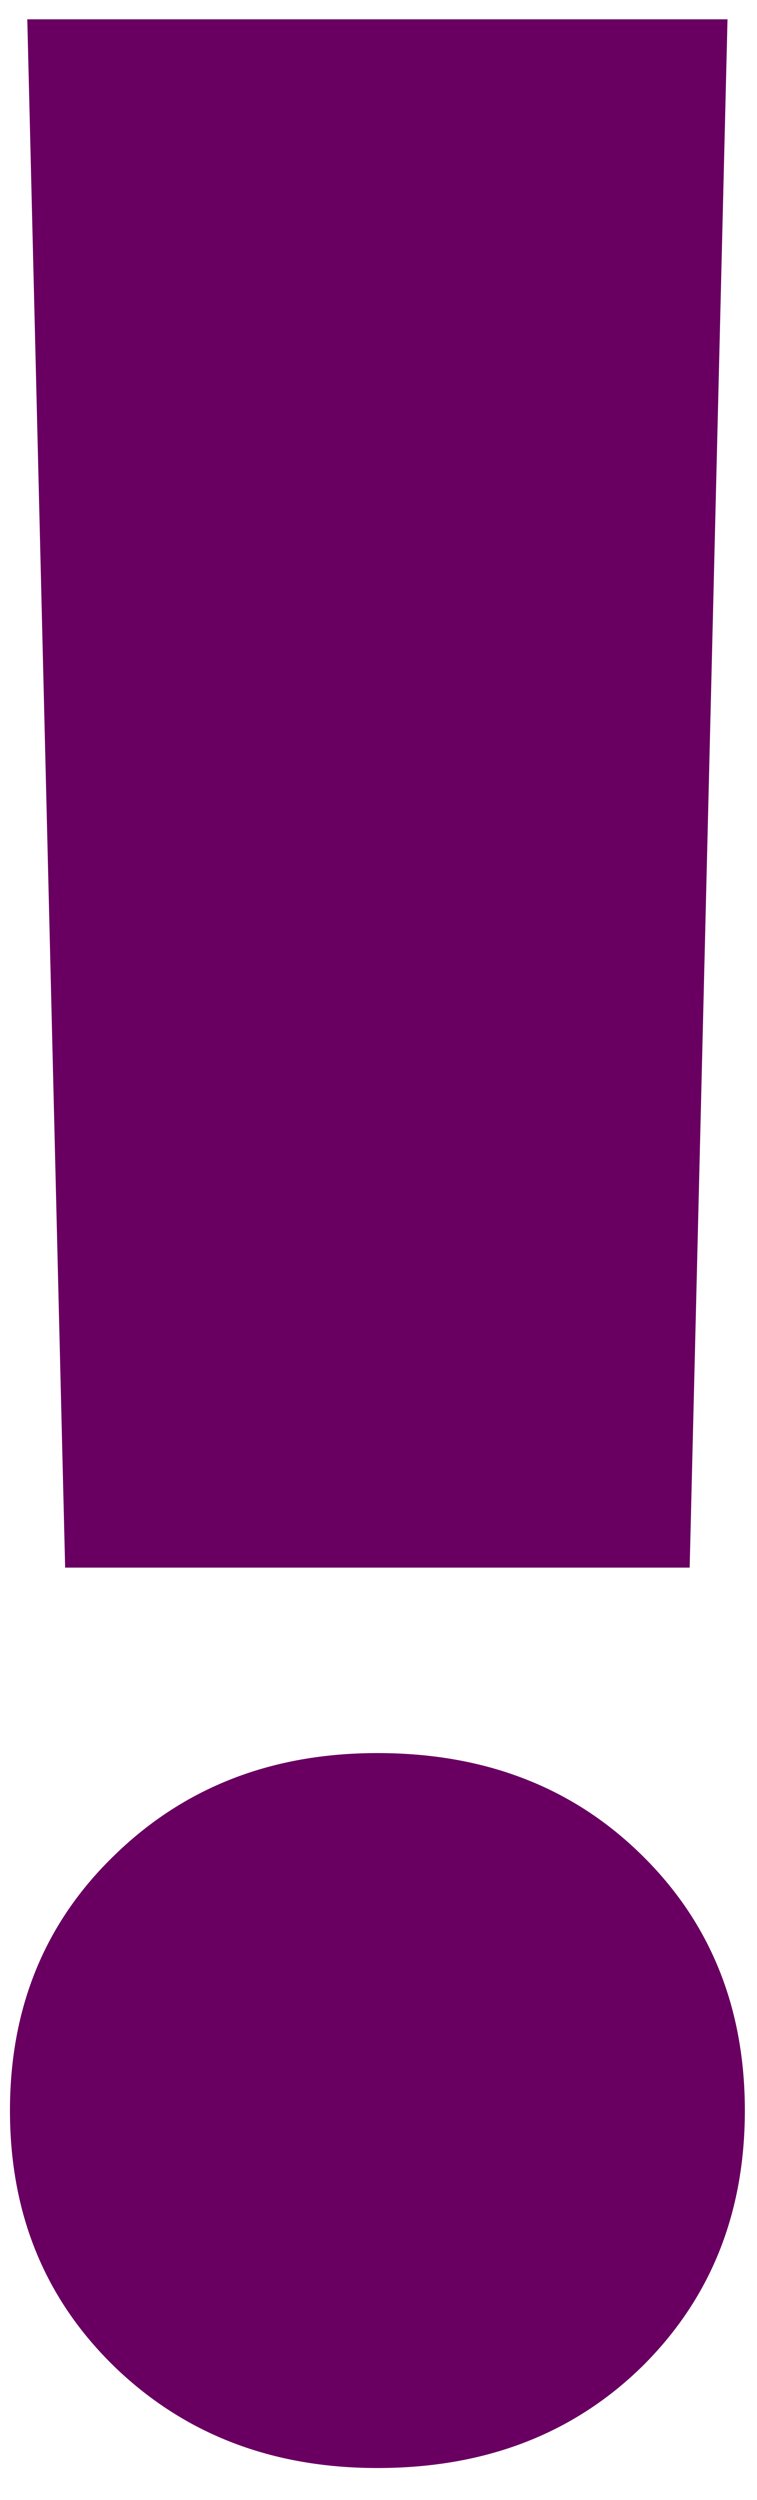 <svg width="20" height="66" viewBox="0 0 20 66" fill="none" xmlns="http://www.w3.org/2000/svg">
<path d="M1.721 41.385L0.721 0.51H19.221L18.221 41.385H1.721ZM0.263 55.719C0.263 53 1.185 50.75 3.034 48.969C4.877 47.177 7.19 46.281 9.971 46.281C12.804 46.281 15.127 47.177 16.95 48.969C18.768 50.75 19.679 53 19.679 55.719C19.679 58.443 18.768 60.698 16.95 62.49C15.127 64.266 12.804 65.156 9.971 65.156C7.19 65.156 4.877 64.266 3.034 62.49C1.185 60.698 0.263 58.443 0.263 55.719Z" fill="#690061"/>
</svg>
